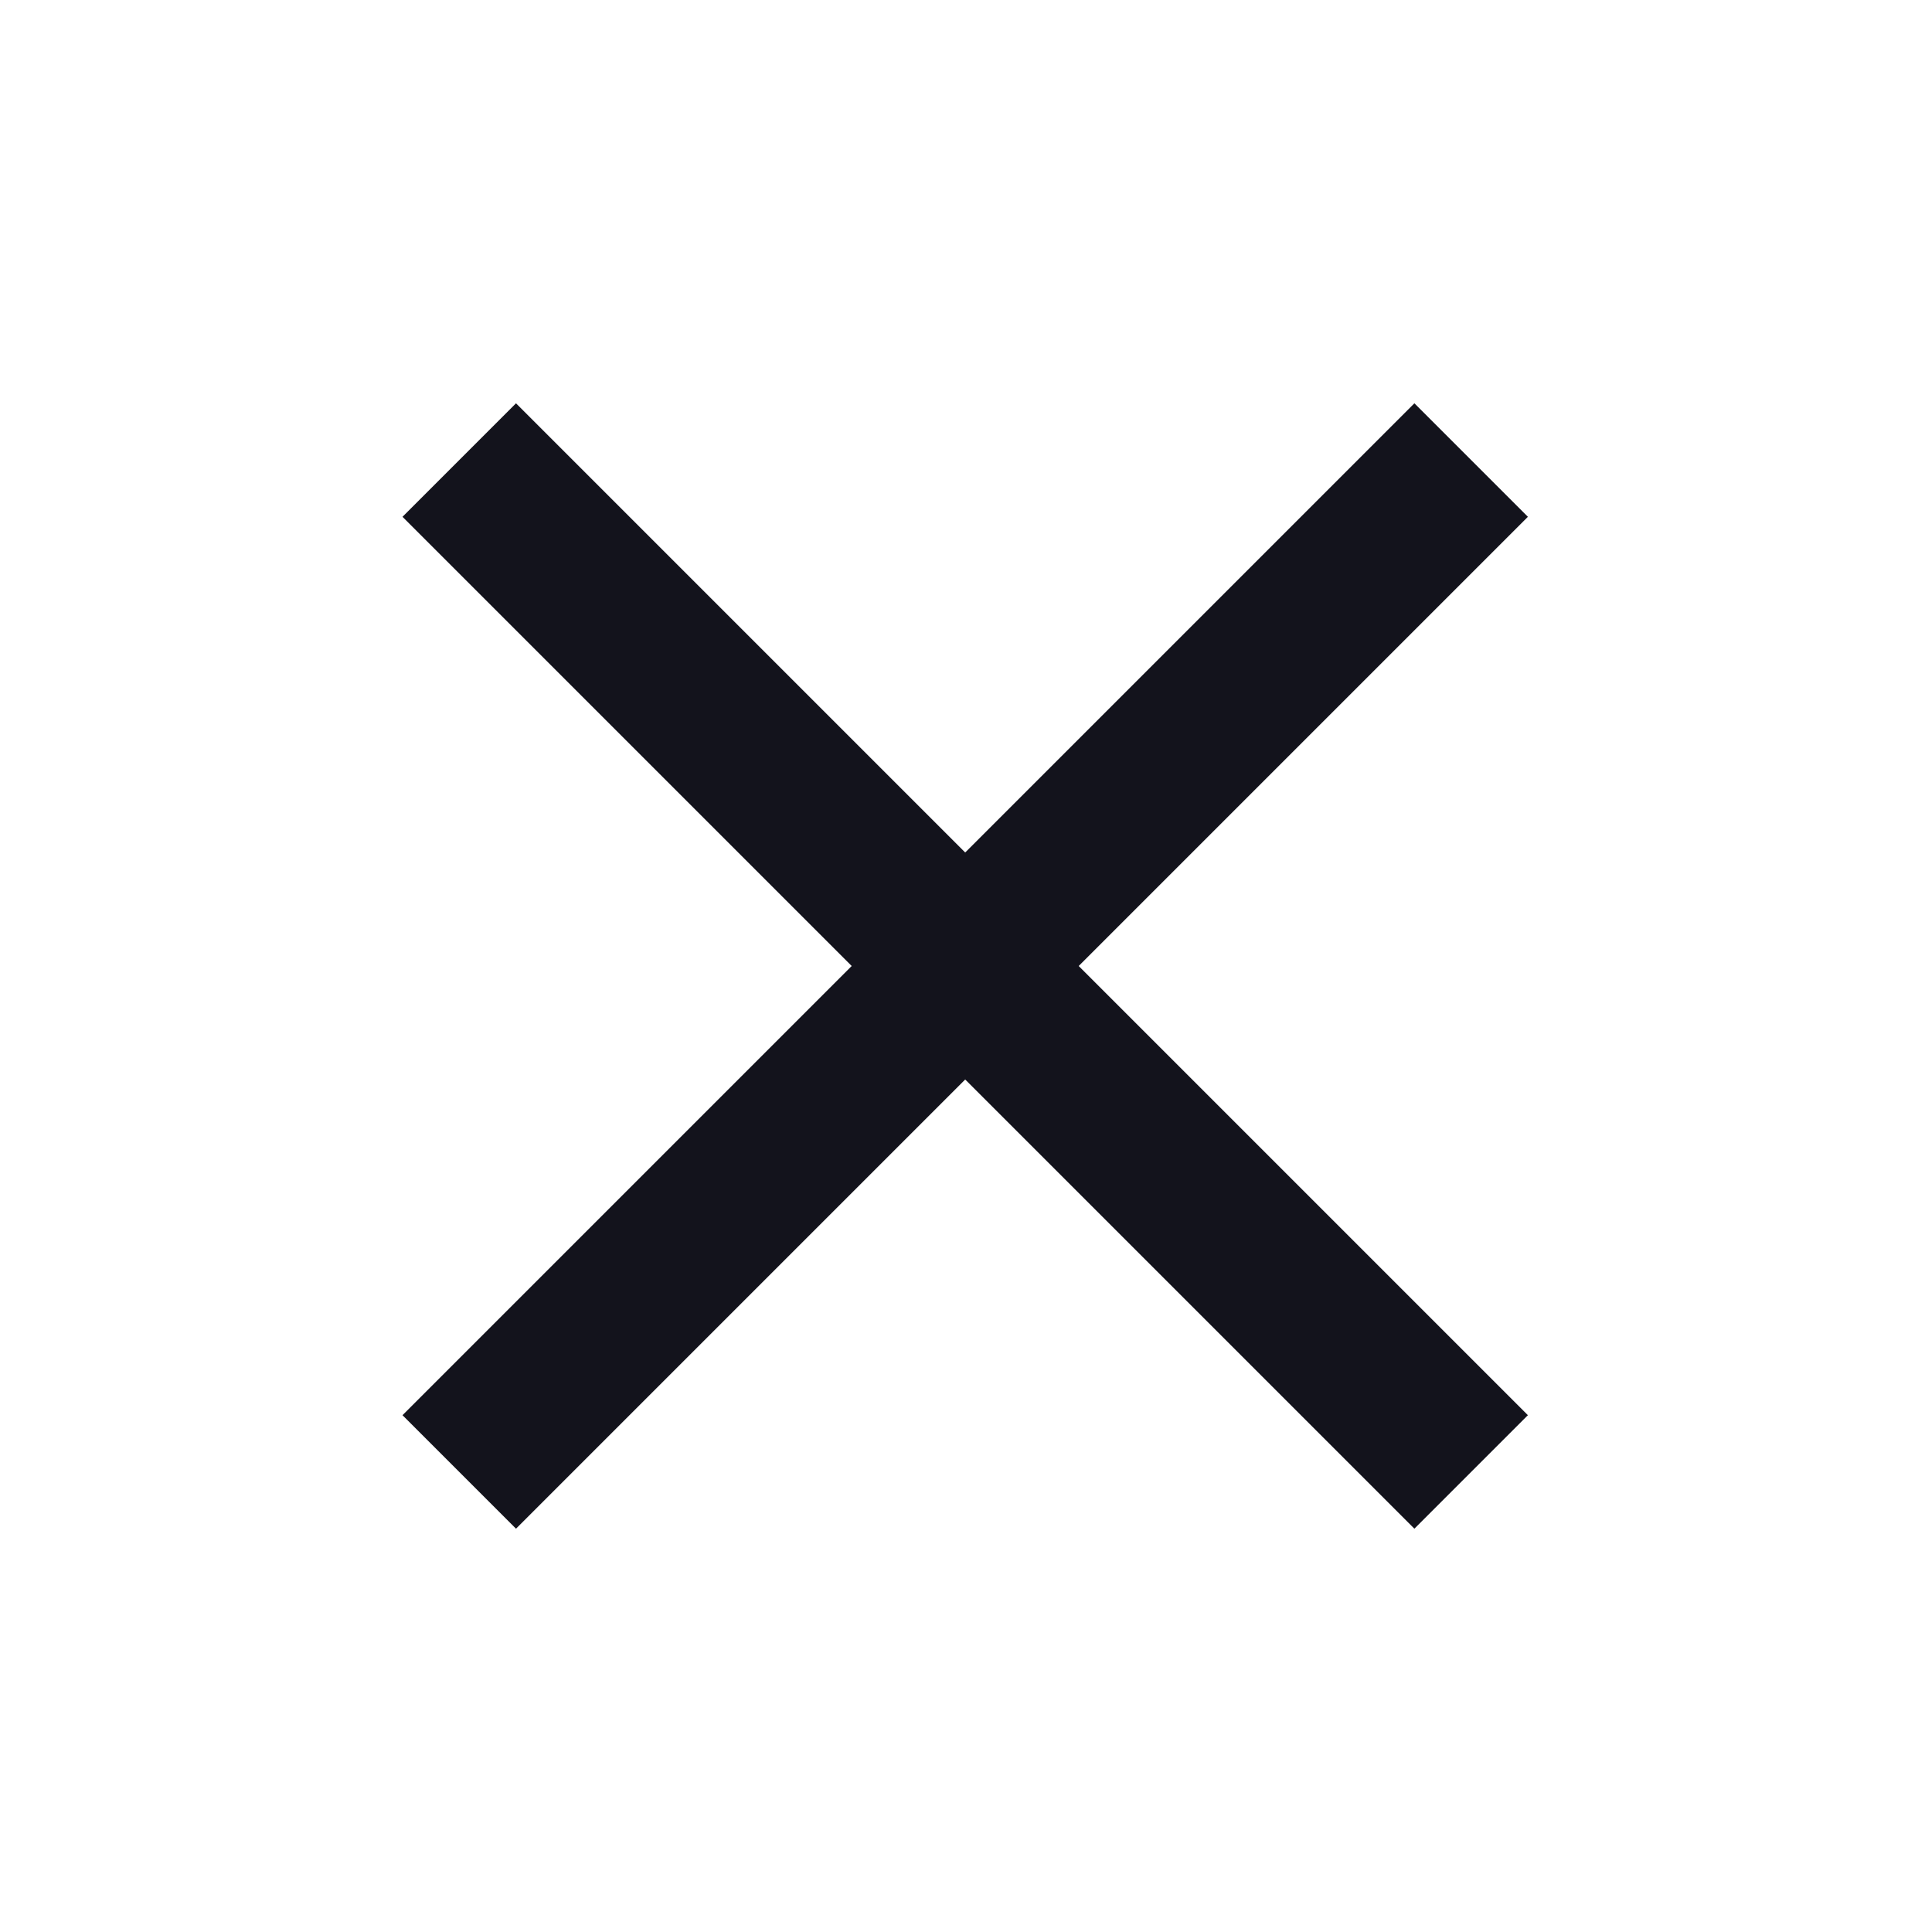 <?xml version="1.0" encoding="UTF-8"?>
<svg id="Layer_1" xmlns="http://www.w3.org/2000/svg" version="1.1" viewBox="0 0 24 24">
  <!-- Generator: Adobe Illustrator 29.7.1, SVG Export Plug-In . SVG Version: 2.1.1 Build 8)  -->
  <defs>
    <style>
      .st0 {
        fill: #13131c;
      }
    </style>
  </defs>
  <path class="st0" d="M18.98,6.42l-5.58,5.58,5.58,5.58-1.41,1.41-5.58-5.58-5.58,5.58-1.41-1.41,5.58-5.58-5.58-5.58,1.41-1.41,5.58,5.58,5.58-5.58,1.41,1.41Z"/>
</svg>
